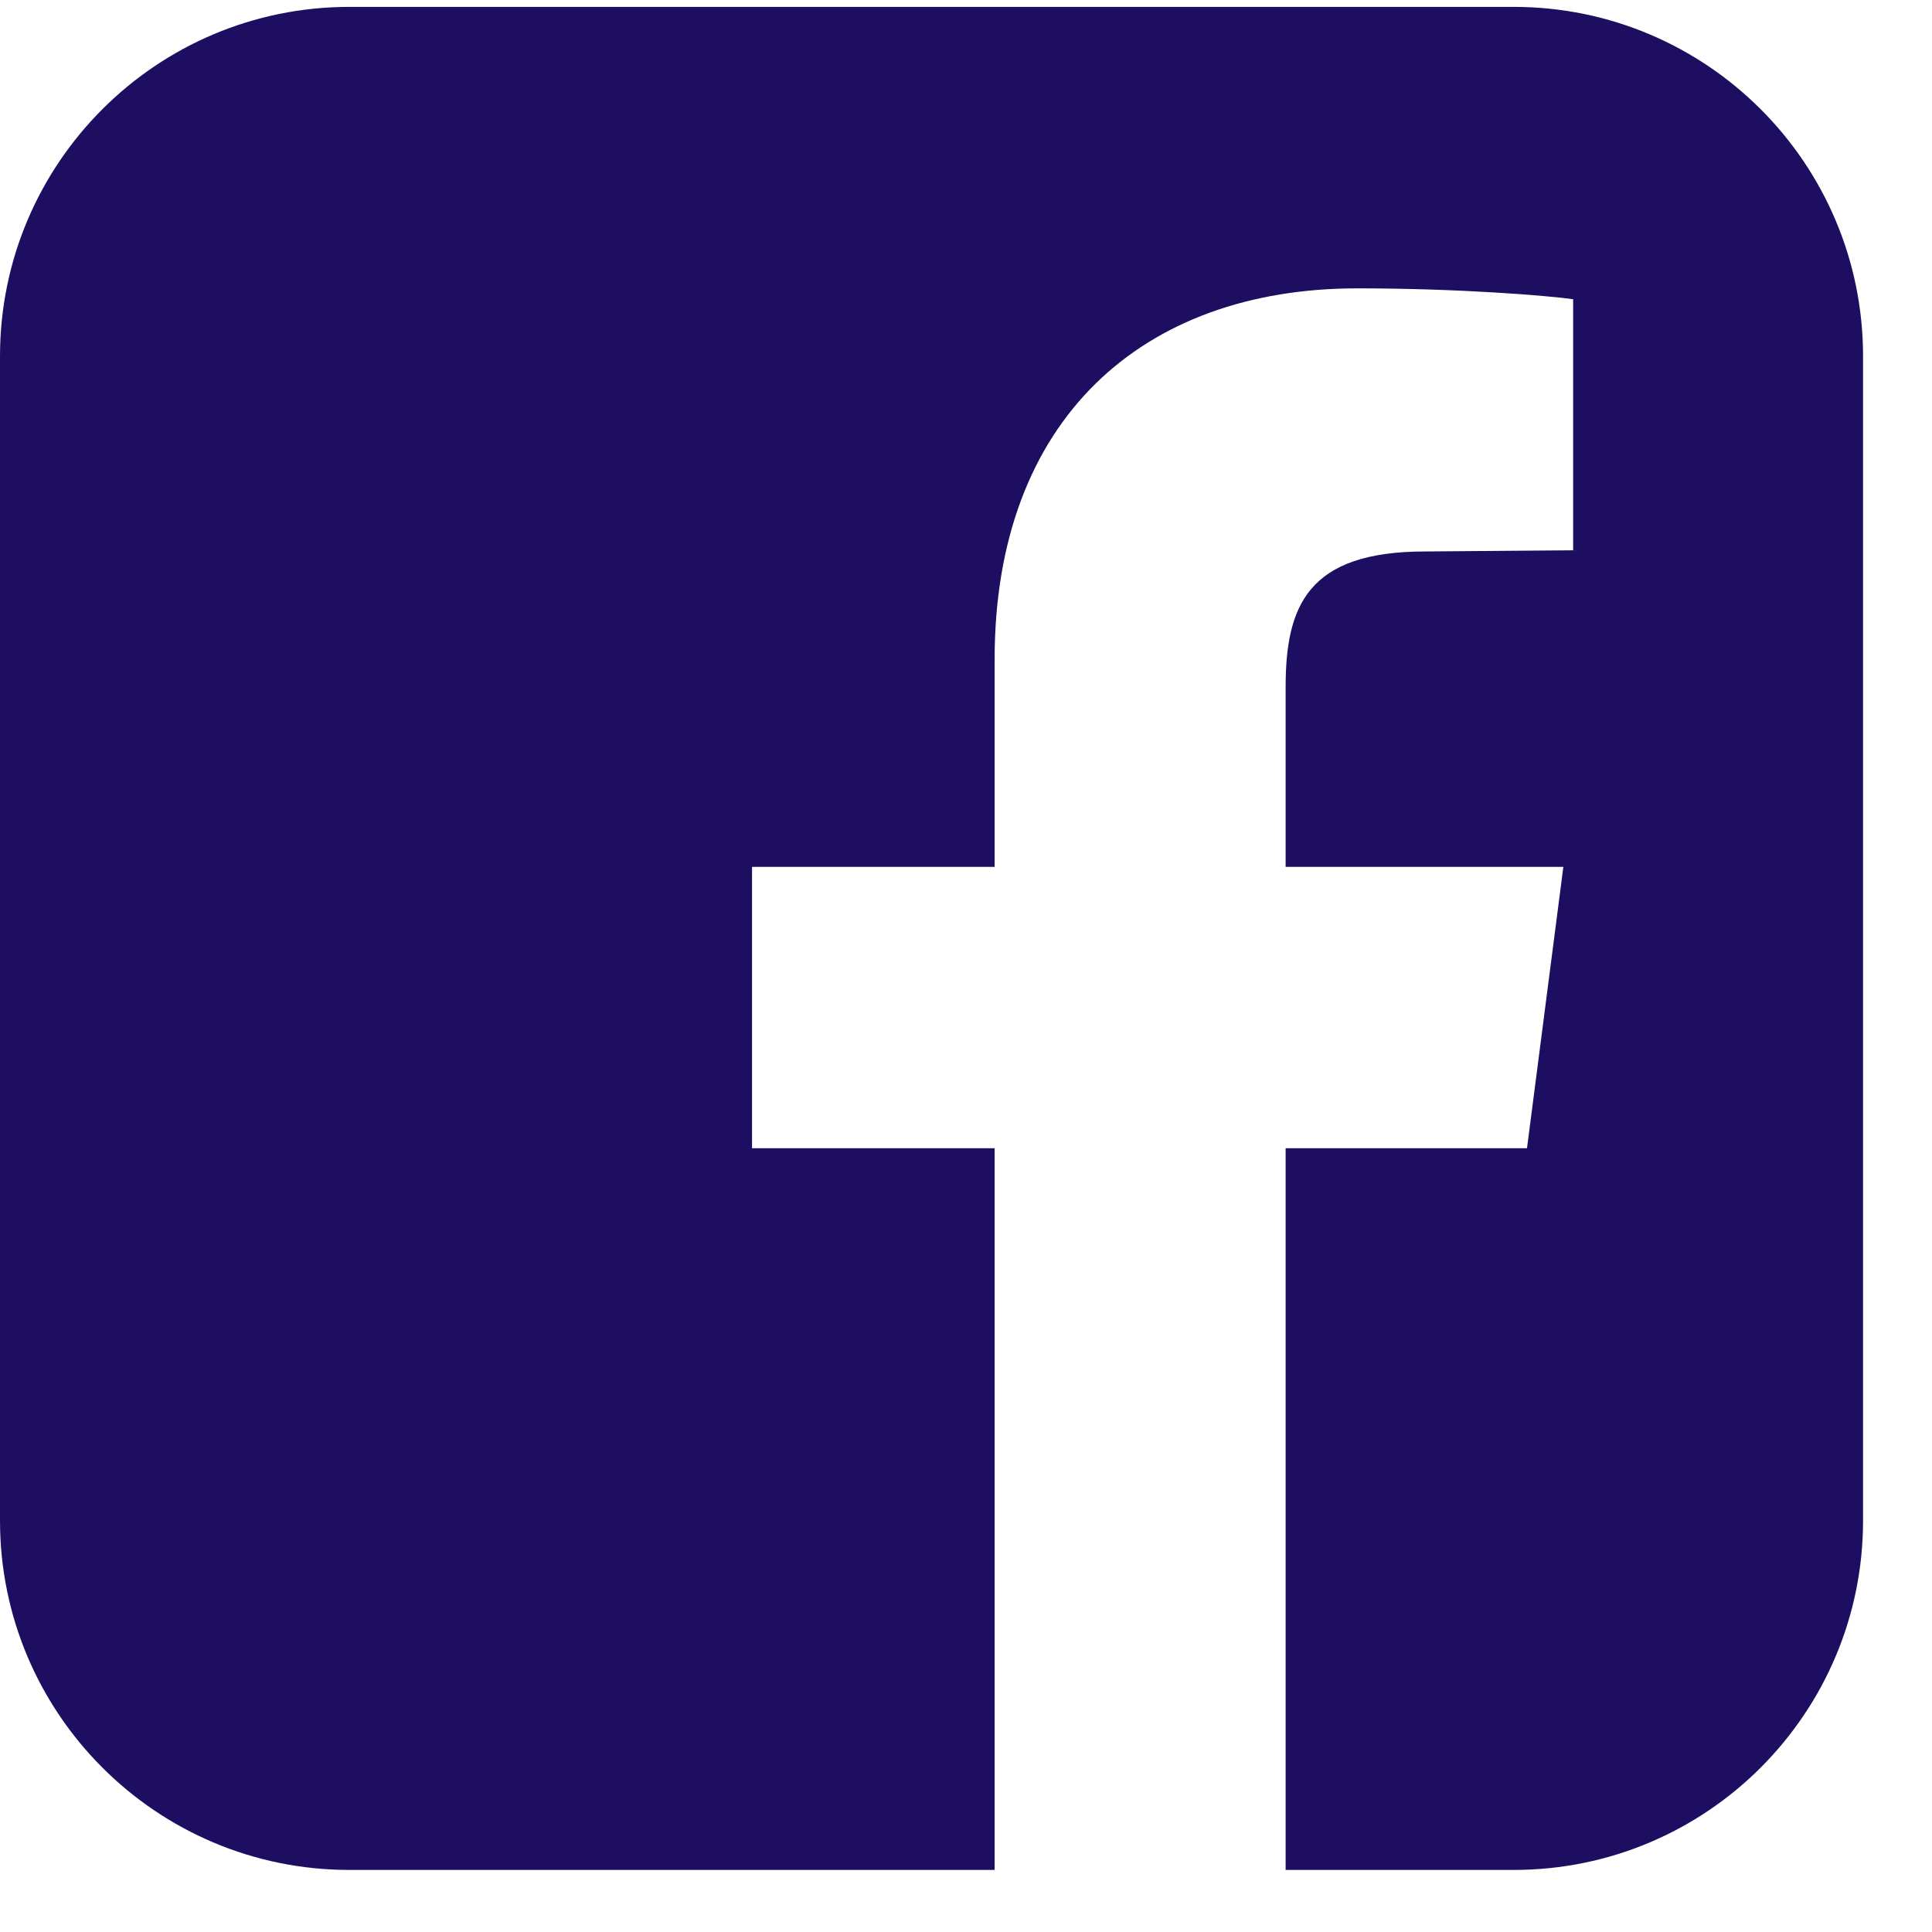 <svg width="16" height="16" viewBox="0 0 16 16" fill="none" xmlns="http://www.w3.org/2000/svg">
<path d="M12.536 0.057H2.893C1.296 0.057 0 1.353 0 2.95V12.593C0 14.19 1.296 15.486 2.893 15.486H8.237V9.509H6.228V7.179H8.237V5.461C8.237 3.472 9.462 2.388 11.24 2.388C12.084 2.388 12.817 2.448 13.028 2.478V4.557L11.803 4.567C10.828 4.567 10.647 5.019 10.647 5.692V7.179H12.947L12.646 9.509H10.647V15.486H12.536C14.133 15.486 15.429 14.19 15.429 12.593V2.95C15.429 1.353 14.133 0.057 12.536 0.057Z" fill="#1E0E62"/>
</svg>
